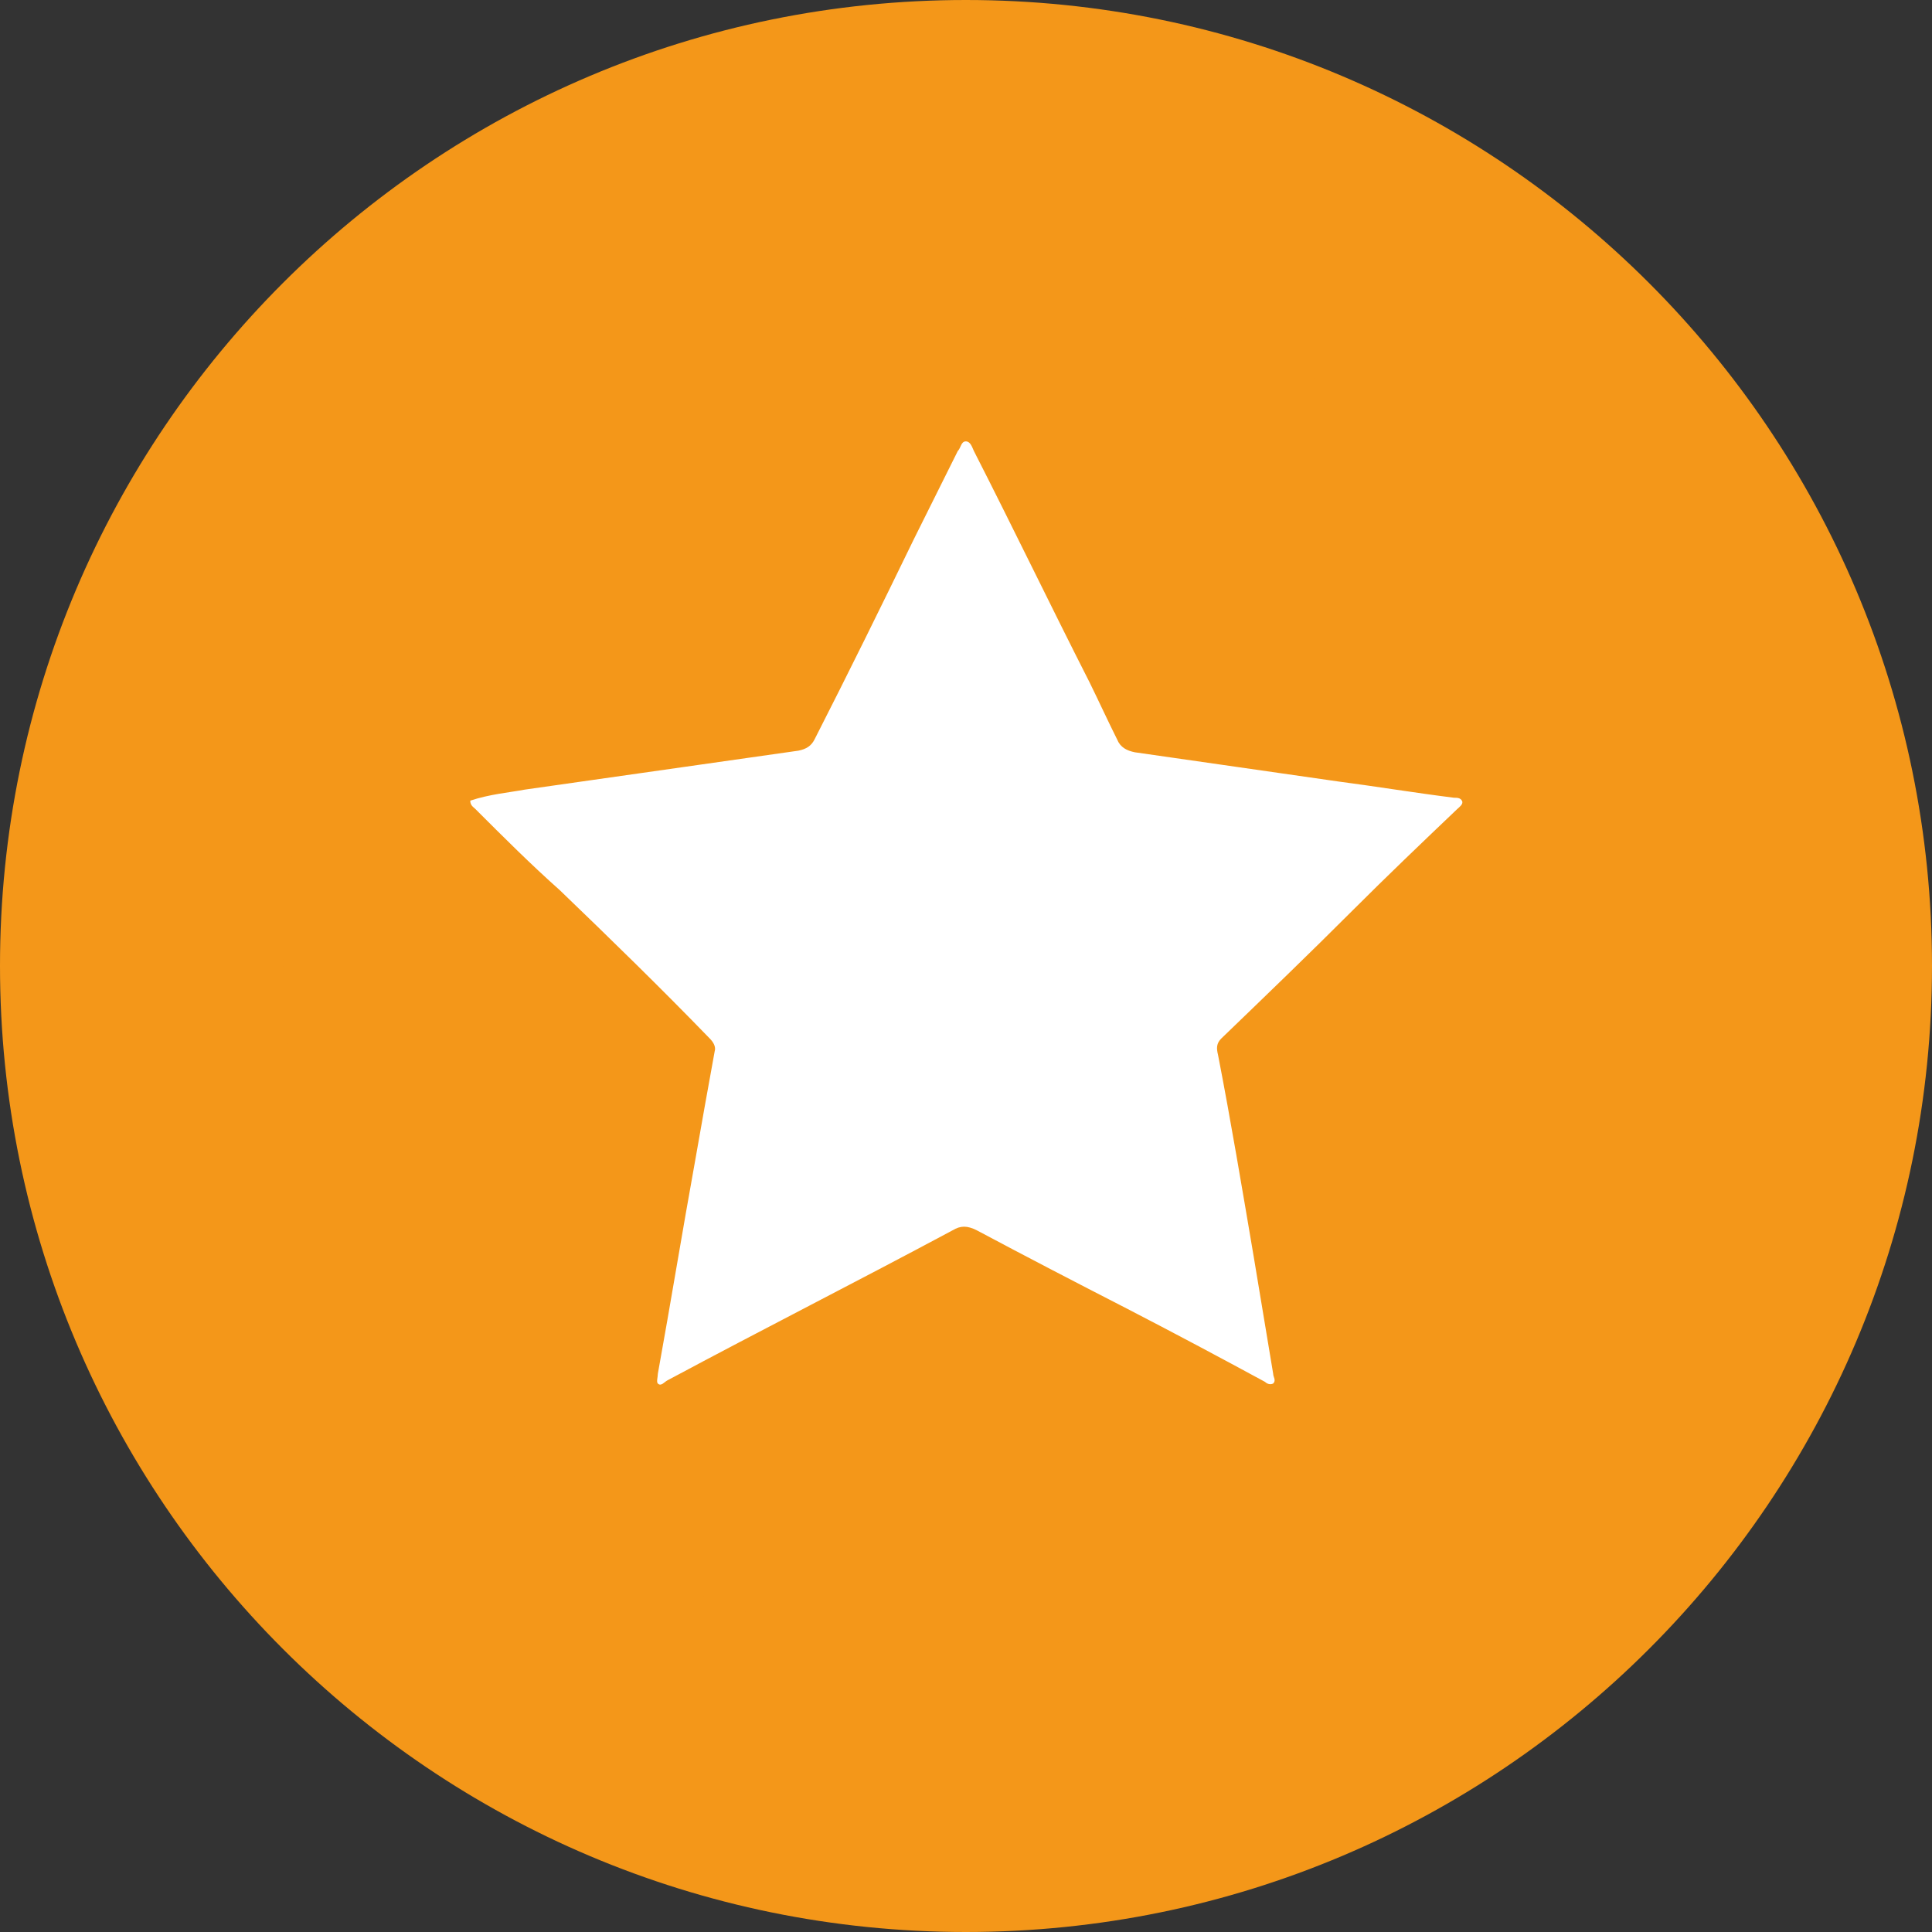 <?xml version="1.0" encoding="utf-8"?>
<!-- Generator: Adobe Illustrator 26.3.1, SVG Export Plug-In . SVG Version: 6.00 Build 0)  -->
<svg version="1.1" id="Layer_1" xmlns="http://www.w3.org/2000/svg" xmlns:xlink="http://www.w3.org/1999/xlink" x="0px" y="0px"
	 viewBox="0 0 595.3 595.3" style="enable-background:new 0 0 595.3 595.3;" xml:space="preserve">
<rect x="0" y="0" width="595.3" height="595.3" fill="#333333" stroke="none"/>
<style type="text/css">
	.st0{fill:#F49719;}
	.st1{fill:#FFFFFF;}
</style>
<path class="st0" d="M297.6,595.3L297.6,595.3C133.3,595.3,0,462,0,297.6l0,0C0,133.3,133.3,0,297.6,0l0,0
	C462,0,595.3,133.3,595.3,297.6l0,0C595.3,462,462,595.3,297.6,595.3z"/>
<circle class="st1" cx="306.5" cy="297.6" r="188.4"/>
<path class="st0" d="M508.1,297.4c1.5,114.9-94.8,213.2-215.2,210.7c-111.4-2.5-207.2-94.8-205.7-214.2
	c1.5-111.4,93.3-207.2,211.7-206.7C414.8,87.7,509.6,183,508.1,297.4z M144.9,246.7c0,1.5,1,2,1.5,2.5c8.5,8.5,17.1,17.1,26.1,25.1
	c15.6,15,31.1,30.1,46.2,45.7c1,1,2,2.5,1.5,4c-2,11-4,22.1-6,33.6c-4,22.1-7.5,43.6-11.5,65.7c0,1-0.5,2.5,0,3c1,1,2-0.5,3-1
	c29.1-15.6,58.7-30.6,87.8-46.2c2.5-1.5,4.5-1.5,7.5,0c15,8,30.6,16.1,46.2,24.1c14.5,7.5,28.6,15,42.6,22.6c0.5,0.5,1.5,1,2.5,0.5
	c1-1,0-2,0-3c-2-12-4-24.1-6-36.1c-3.5-20.6-7-41.6-11-62.2c-0.5-2-0.5-3.5,1-5c13.5-13,27.1-26.1,40.6-39.6
	c10.5-10.5,21.6-21.1,32.1-31.1c0.5-0.5,2-1.5,1.5-2.5c-0.5-1-1.5-1-2.5-1c-12-1.5-24.1-3.5-35.6-5c-21.1-3-41.6-6-62.7-9
	c-2.5-0.5-4.5-1.5-5.5-4c-3-6-5.5-11.5-8.5-17.6c-12-23.6-23.6-47.7-35.6-71.2c-0.5-1-1-3-2.5-3s-1.5,2-2.5,3
	c-4.5,9-9,18.1-13.5,27.1c-10,20.6-20.1,41.1-30.6,61.7c-1,2-2.5,3-5,3.5c-28.1,4-56.2,8-84.3,12
	C156.9,244.2,150.9,244.7,144.9,246.7z"/>
</svg>
